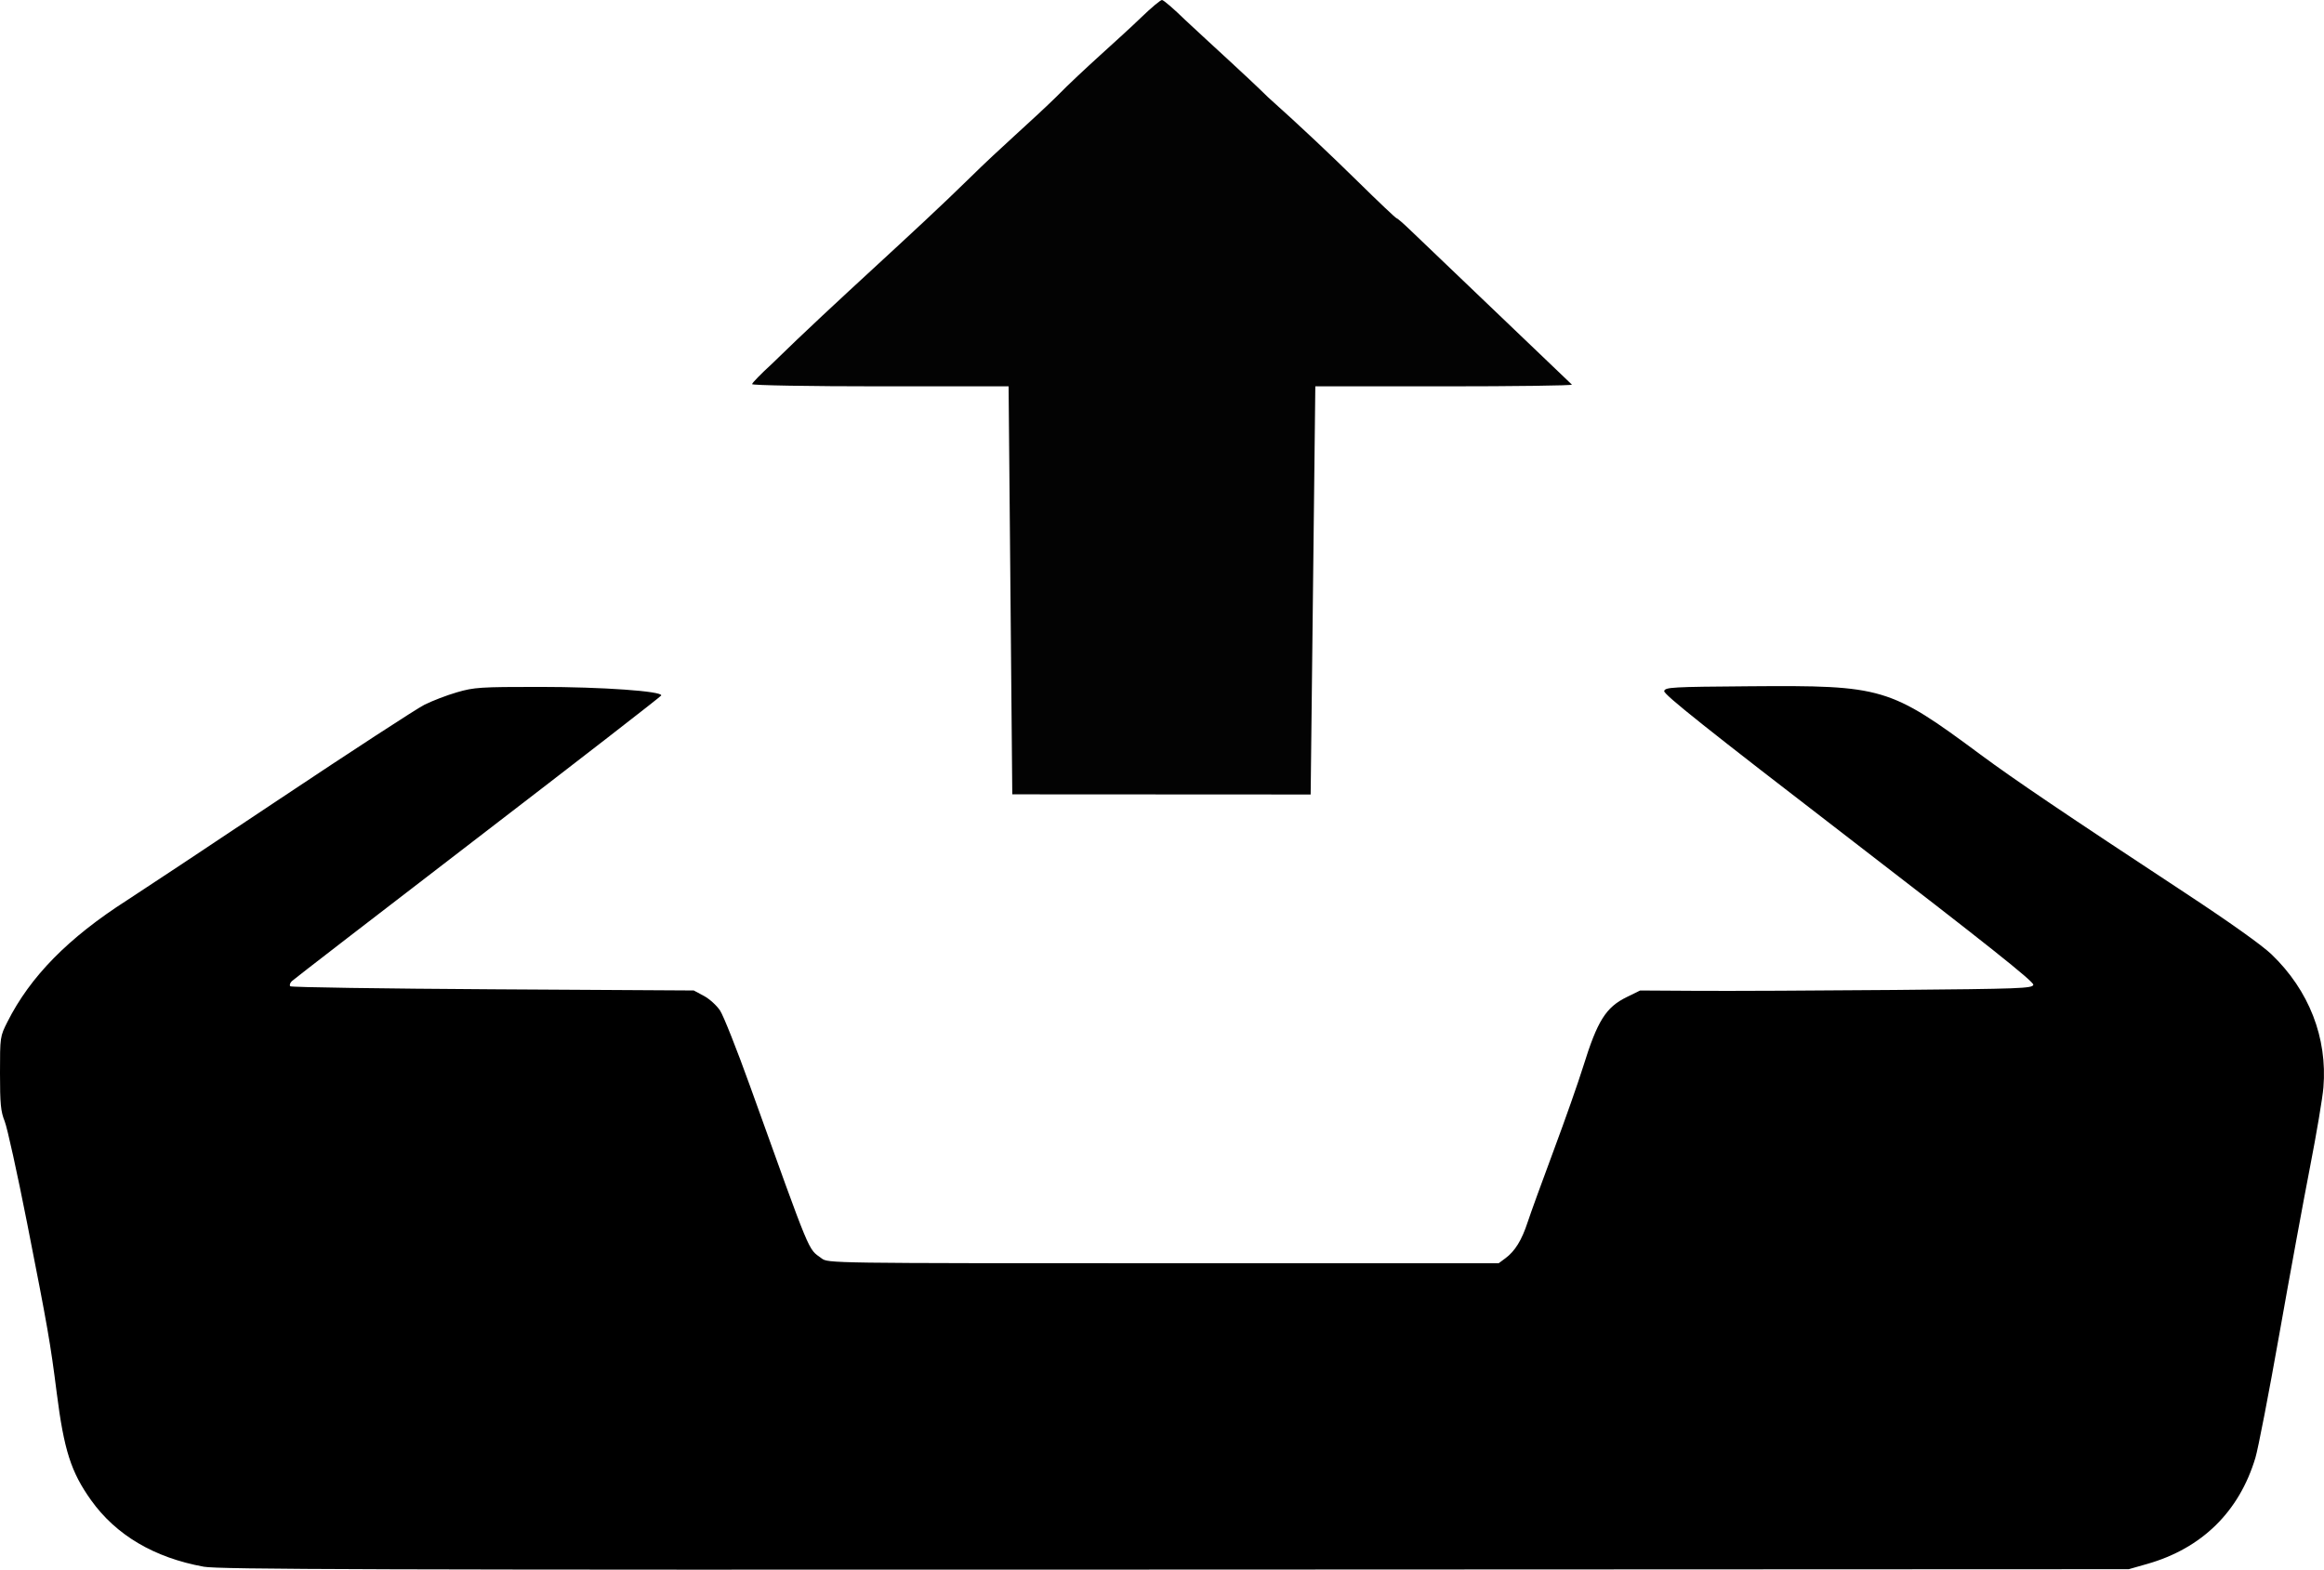 <?xml version="1.0" encoding="UTF-8"?>
<svg width="259.24mm" height="175.11mm" version="1.1" viewBox="0 0 259.24 175.11" xmlns="http://www.w3.org/2000/svg" xmlns:cc="http://creativecommons.org/ns#" xmlns:dc="http://purl.org/dc/elements/1.1/" xmlns:rdf="http://www.w3.org/1999/02/22-rdf-syntax-ns#">
 <g transform="translate(-22.301 15.791)">
  <path d="m45.015 158.98c-5.508-1-9.774-3.52-12.552-7.413-2.241-3.141-3.021-5.577-3.833-11.969-0.708-5.579-1.004-7.276-3.308-18.966-1.09-5.53-2.215-10.636-2.501-11.346-0.438-1.089-0.52-1.931-0.52-5.365 0-4.039 7e-3 -4.087 0.83-5.719 2.55-5.059 6.789-9.37 13.325-13.555 1.31-0.839 8.955-5.91 16.99-11.27 8.035-5.36 15.322-10.105 16.193-10.545 0.871-0.44 2.512-1.069 3.647-1.397 1.916-0.555 2.574-0.598 9.207-0.598 6.95 0 13.735 0.479 13.568 0.957-0.041 0.118-9.242 7.252-20.448 15.854-11.205 8.602-20.544 15.807-20.754 16.01-0.21 0.204-0.289 0.463-0.177 0.575 0.113 0.113 10.285 0.264 22.606 0.337l22.402 0.132 1.124 0.601c0.618 0.33 1.433 1.067 1.81 1.638 0.378 0.57 1.877 4.348 3.332 8.395 6.961 19.361 6.431 18.084 7.99 19.248 0.73 0.545 0.77 0.546 38.13 0.546h37.4l0.747-0.553c1.077-0.798 1.823-2.005 2.485-4.025 0.32-0.975 1.624-4.57 2.899-7.99s2.761-7.646 3.304-9.393c1.583-5.094 2.52-6.588 4.851-7.732l1.495-0.734 6.482 0.039c3.565 0.021 13.407-0.023 21.872-0.098 14.097-0.125 15.399-0.173 15.505-0.579 0.086-0.328-5.241-4.565-20.59-16.375-15.839-12.187-20.677-16.04-20.585-16.393 0.112-0.426 0.842-0.467 9.566-0.533 14.839-0.113 15.573 0.105 25.717 7.622 3.712 2.751 9.418 6.608 22.854 15.448 4.915 3.234 8.551 5.821 9.612 6.84 4.185 4.019 6.244 9.302 5.786 14.853-0.095 1.151-0.767 5.14-1.493 8.864-0.726 3.724-2.269 12.128-3.429 18.676-1.159 6.548-2.357 12.74-2.663 13.758-1.802 6.018-5.972 10.111-12.068 11.848l-2.064 0.588-106.36 0.044c-89.776 0.037-106.68-0.014-108.39-0.324z" stroke-width=".265"/>
  <path d="m135.22 72.822-0.411-45.514h-14.312c-7.871 0-14.307-0.111-14.301-0.247 6e-3 -0.136 0.981-1.135 2.167-2.221 7.495-7.328 15.519-14.313 22.227-20.892 3.127-3.095 6.866-6.318 9.483-8.883 3.128-3.176 6.887-6.364 9.583-8.965 1.076-1.04 2.096-1.892 2.266-1.892 0.17 0 1.331 0.999 2.579 2.221 3.147 2.944 6.709 6.134 9.26 8.636 3.646 3.261 6.993 6.434 9.989 9.377 2.298 2.262 4.252 4.113 4.342 4.113 0.089 0 0.812 0.629 1.605 1.398l17.952 17.164c0 0.105-6.44 0.191-14.312 0.191h-14.312l-0.52 45.532-33.285-0.018z" fill="#030303" stroke-width=".329"/>
 </g>
</svg>
